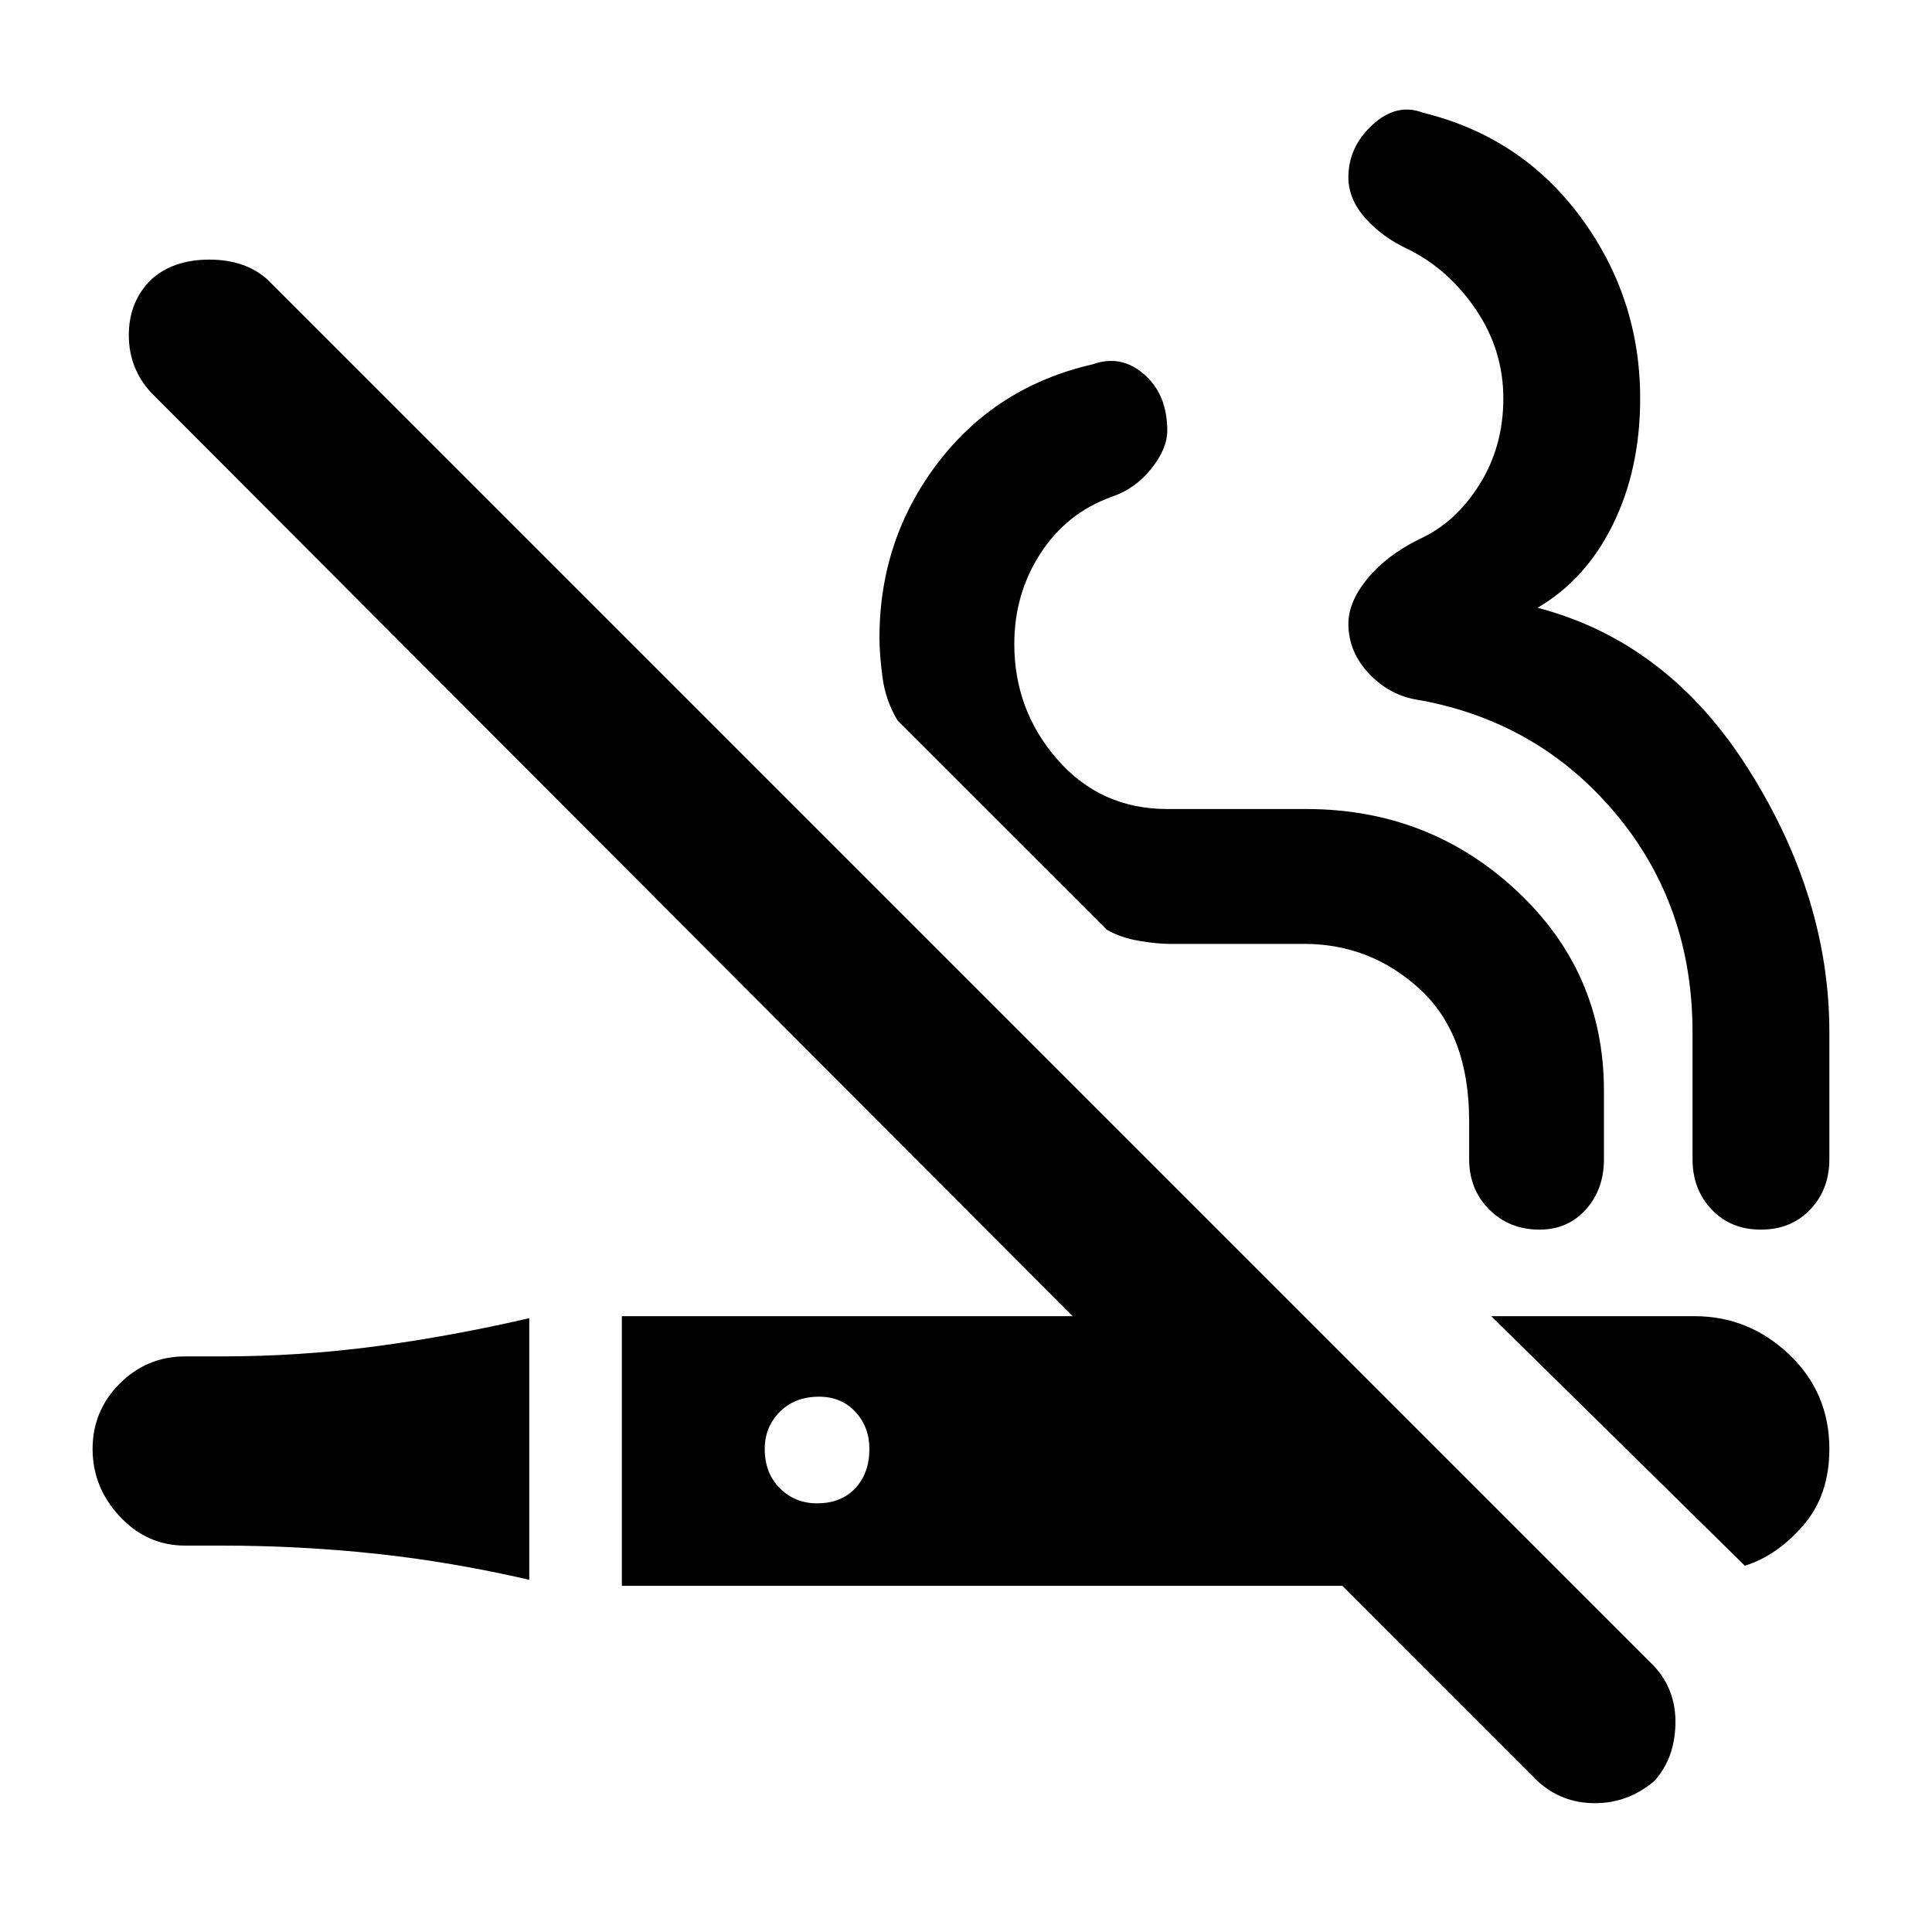 <svg xmlns="http://www.w3.org/2000/svg" height="40" width="40"><path d="M10.958 32.708q-1.625-.375-3.187-.541Q6.208 32 4.583 32h-.75q-.791 0-1.354-.604-.562-.604-.562-1.396 0-.792.562-1.354.563-.563 1.354-.563h.75q1.625 0 3.188-.208 1.562-.208 3.187-.583Zm16.834.125H12.875V27.25h9.333L3.125 8.125q-.458-.5-.458-1.187 0-.688.458-1.146.458-.417 1.208-.417t1.209.417L34.25 34.5q.458.5.438 1.208-.021.709-.438 1.167-.542.458-1.229.458-.688 0-1.188-.458Zm8.333-.416-5.25-5.167h4.208q1.125 0 1.959.792.833.791.833 1.958 0 .958-.542 1.583-.541.625-1.208.834Zm-19.208-1.292q.5 0 .791-.313Q18 30.5 18 30q0-.458-.292-.771-.291-.312-.75-.312-.5 0-.812.312-.313.313-.313.771 0 .5.313.812.312.313.771.313Zm19.541-5.667q-.625 0-1.02-.416-.396-.417-.396-1.042v-2.625q0-2.625-1.584-4.521-1.583-1.896-4.041-2.354-.625-.083-1.063-.542-.437-.458-.437-1.041 0-.459.395-.938.396-.479 1.063-.812.75-.334 1.25-1.125.5-.792.5-1.792t-.563-1.833q-.562-.834-1.395-1.25-.542-.25-.896-.646t-.354-.854q0-.625.5-1.084.5-.458 1.041-.25 2.042.5 3.271 2.167 1.229 1.667 1.229 3.75 0 1.458-.562 2.604-.563 1.146-1.563 1.729 2.709.709 4.375 3.355 1.667 2.645 1.667 5.437V24q0 .625-.396 1.042-.396.416-1.021.416Zm-4.583 0q-.625 0-1.042-.416-.416-.417-.416-1.042v-.792q0-1.791-1.021-2.729-1.021-.937-2.396-.937h-2.792q-.25 0-.625-.063-.375-.062-.666-.229l-4.334-4.333q-.25-.417-.312-.896-.063-.479-.063-.813 0-2.041 1.209-3.625Q20.625 8 22.625 7.542q.583-.209 1.063.208.479.417.479 1.167 0 .375-.334.791-.333.417-.833.584-.917.333-1.458 1.166-.542.834-.542 1.875 0 1.375.896 2.396t2.271 1.021h2.875q2.541 0 4.354 1.688 1.812 1.687 1.812 4.145V24q0 .625-.375 1.042-.375.416-.958.416Z"/></svg>